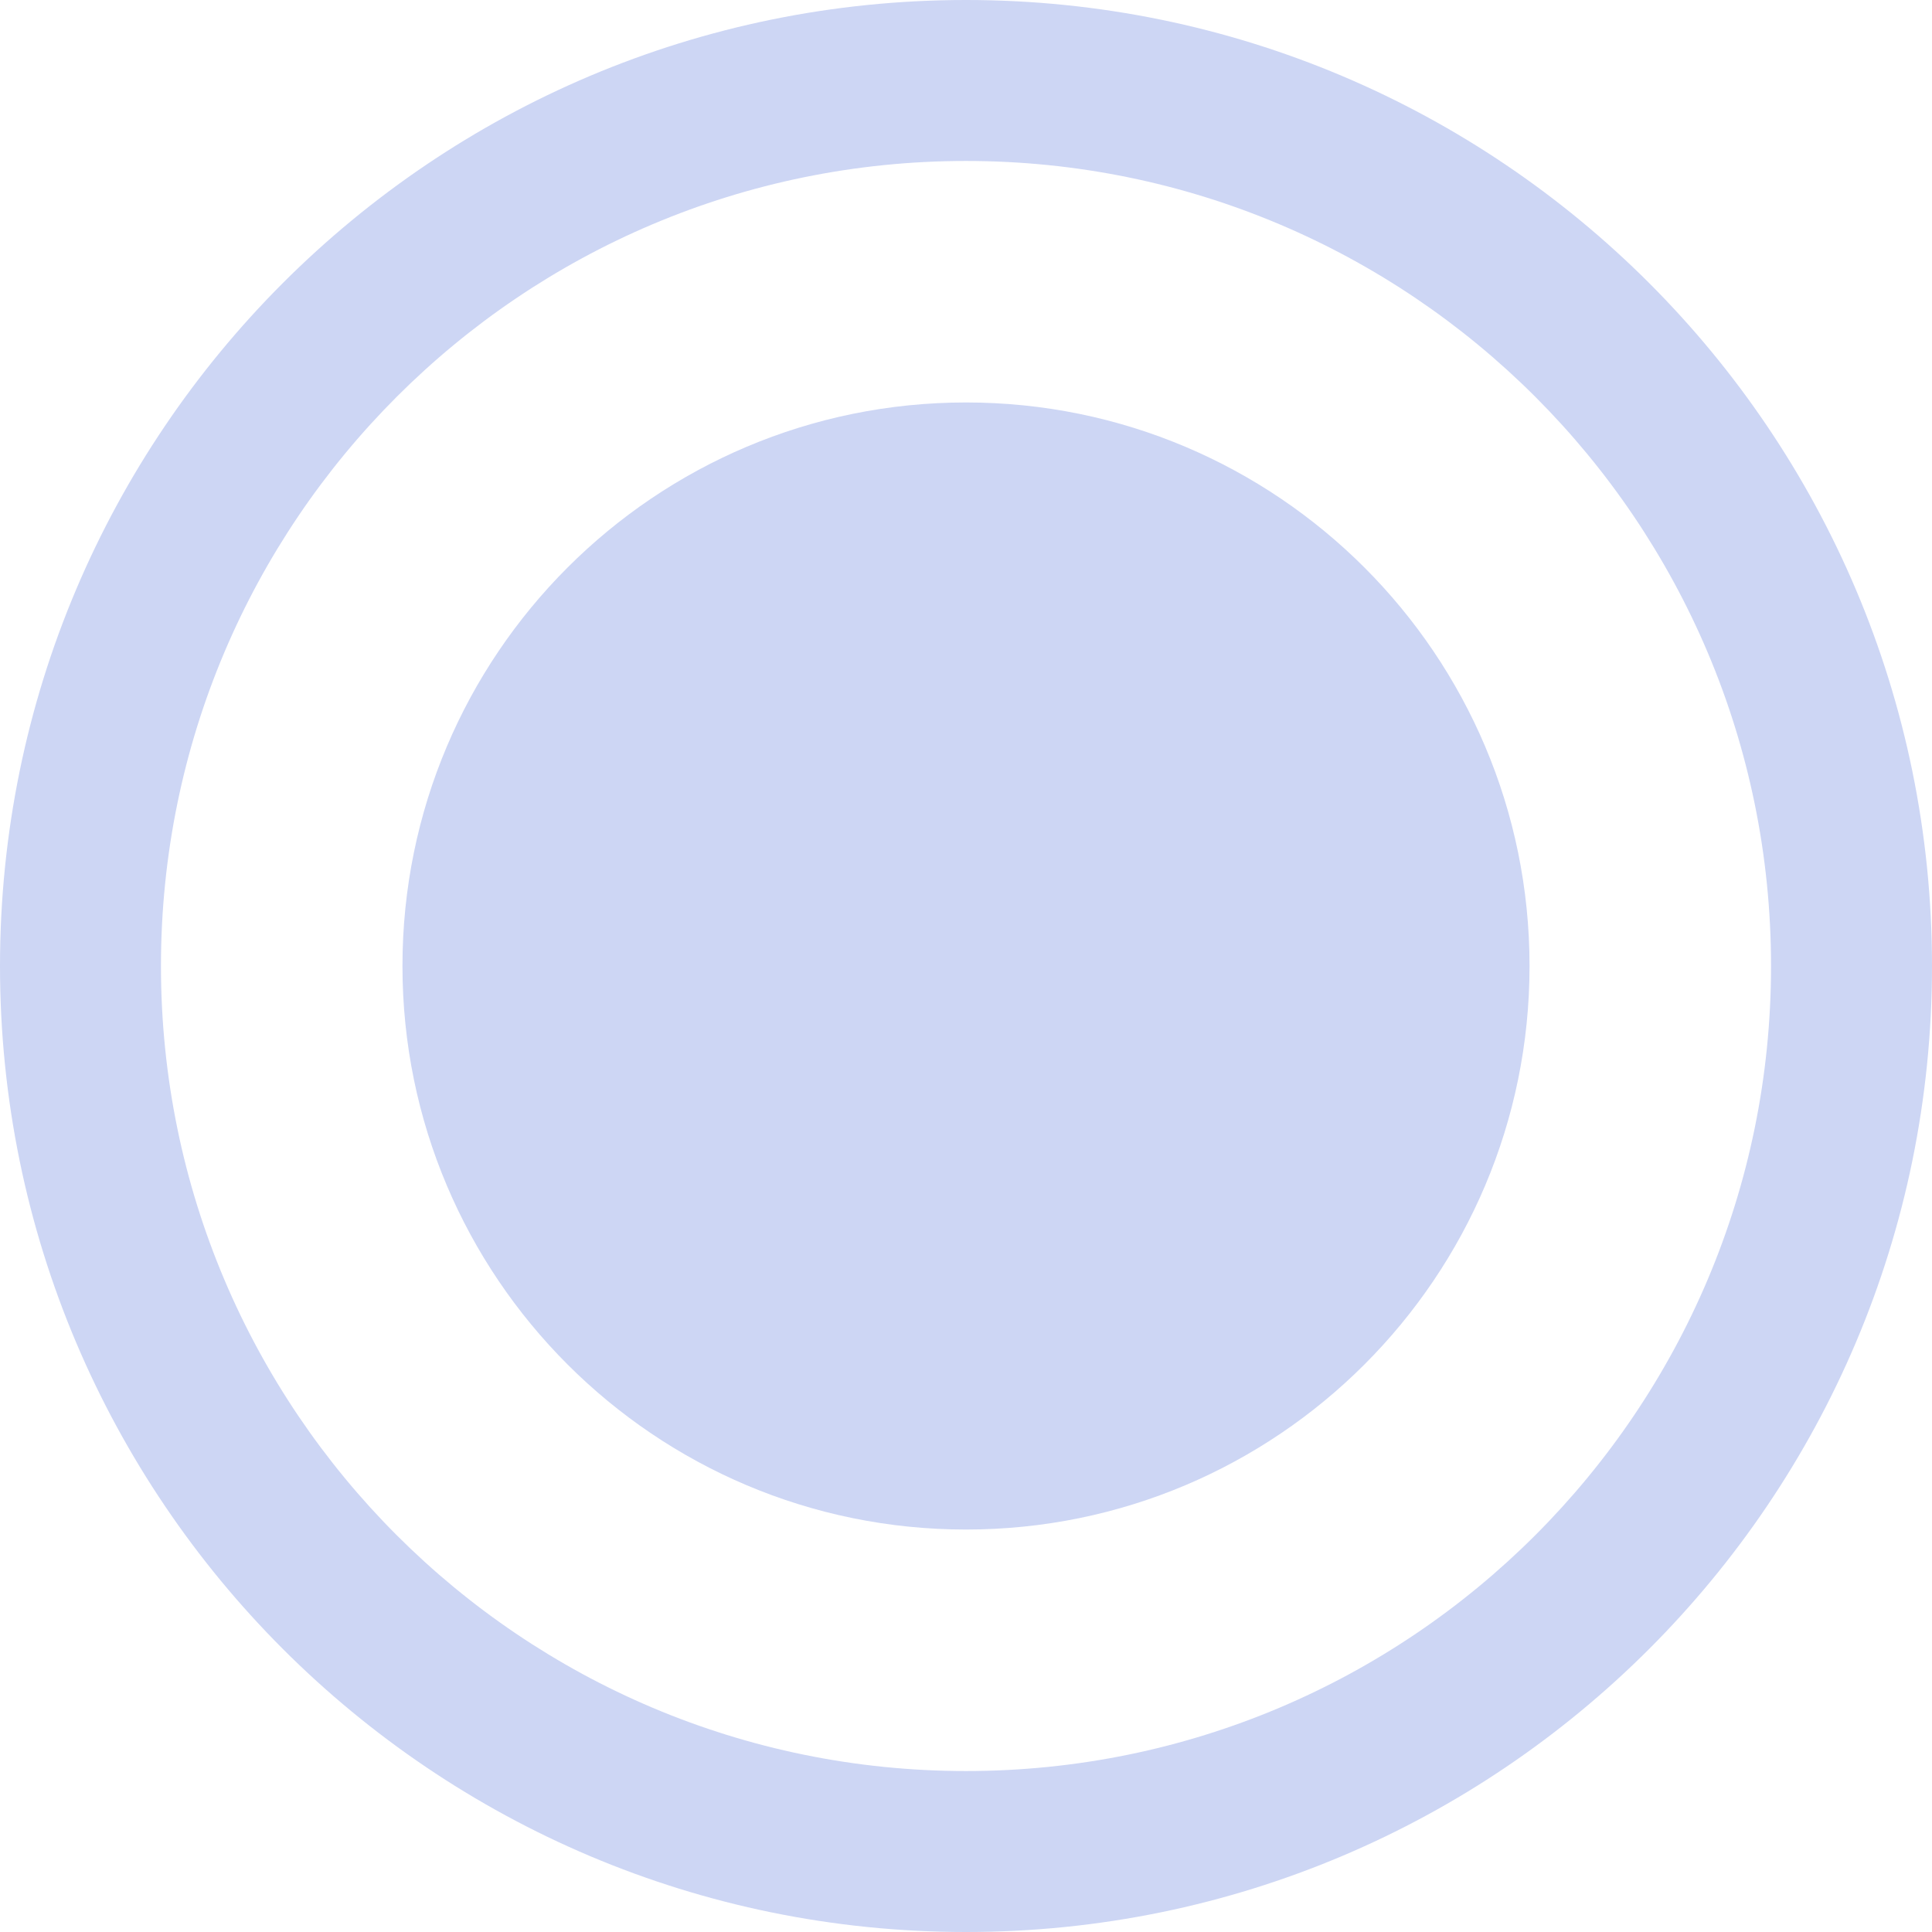 <svg width="16" height="16" viewBox="0 0 16 16" fill="none" xmlns="http://www.w3.org/2000/svg">
<path fill-rule="evenodd" clip-rule="evenodd" d="M8 14.667C11.682 14.667 14.667 11.682 14.667 8C14.667 4.318 11.682 1.333 8 1.333C4.318 1.333 1.333 4.318 1.333 8C1.333 11.682 4.318 14.667 8 14.667ZM8 16C12.418 16 16 12.418 16 8C16 3.582 12.418 0 8 0C3.582 0 0 3.582 0 8C0 12.418 3.582 16 8 16Z" fill="#CDD6F4"/>
<path d="M12.667 8C12.667 10.577 10.577 12.667 8 12.667C5.423 12.667 3.333 10.577 3.333 8C3.333 5.423 5.423 3.333 8 3.333C10.577 3.333 12.667 5.423 12.667 8Z" fill="#CDD6F4"/>
</svg>

